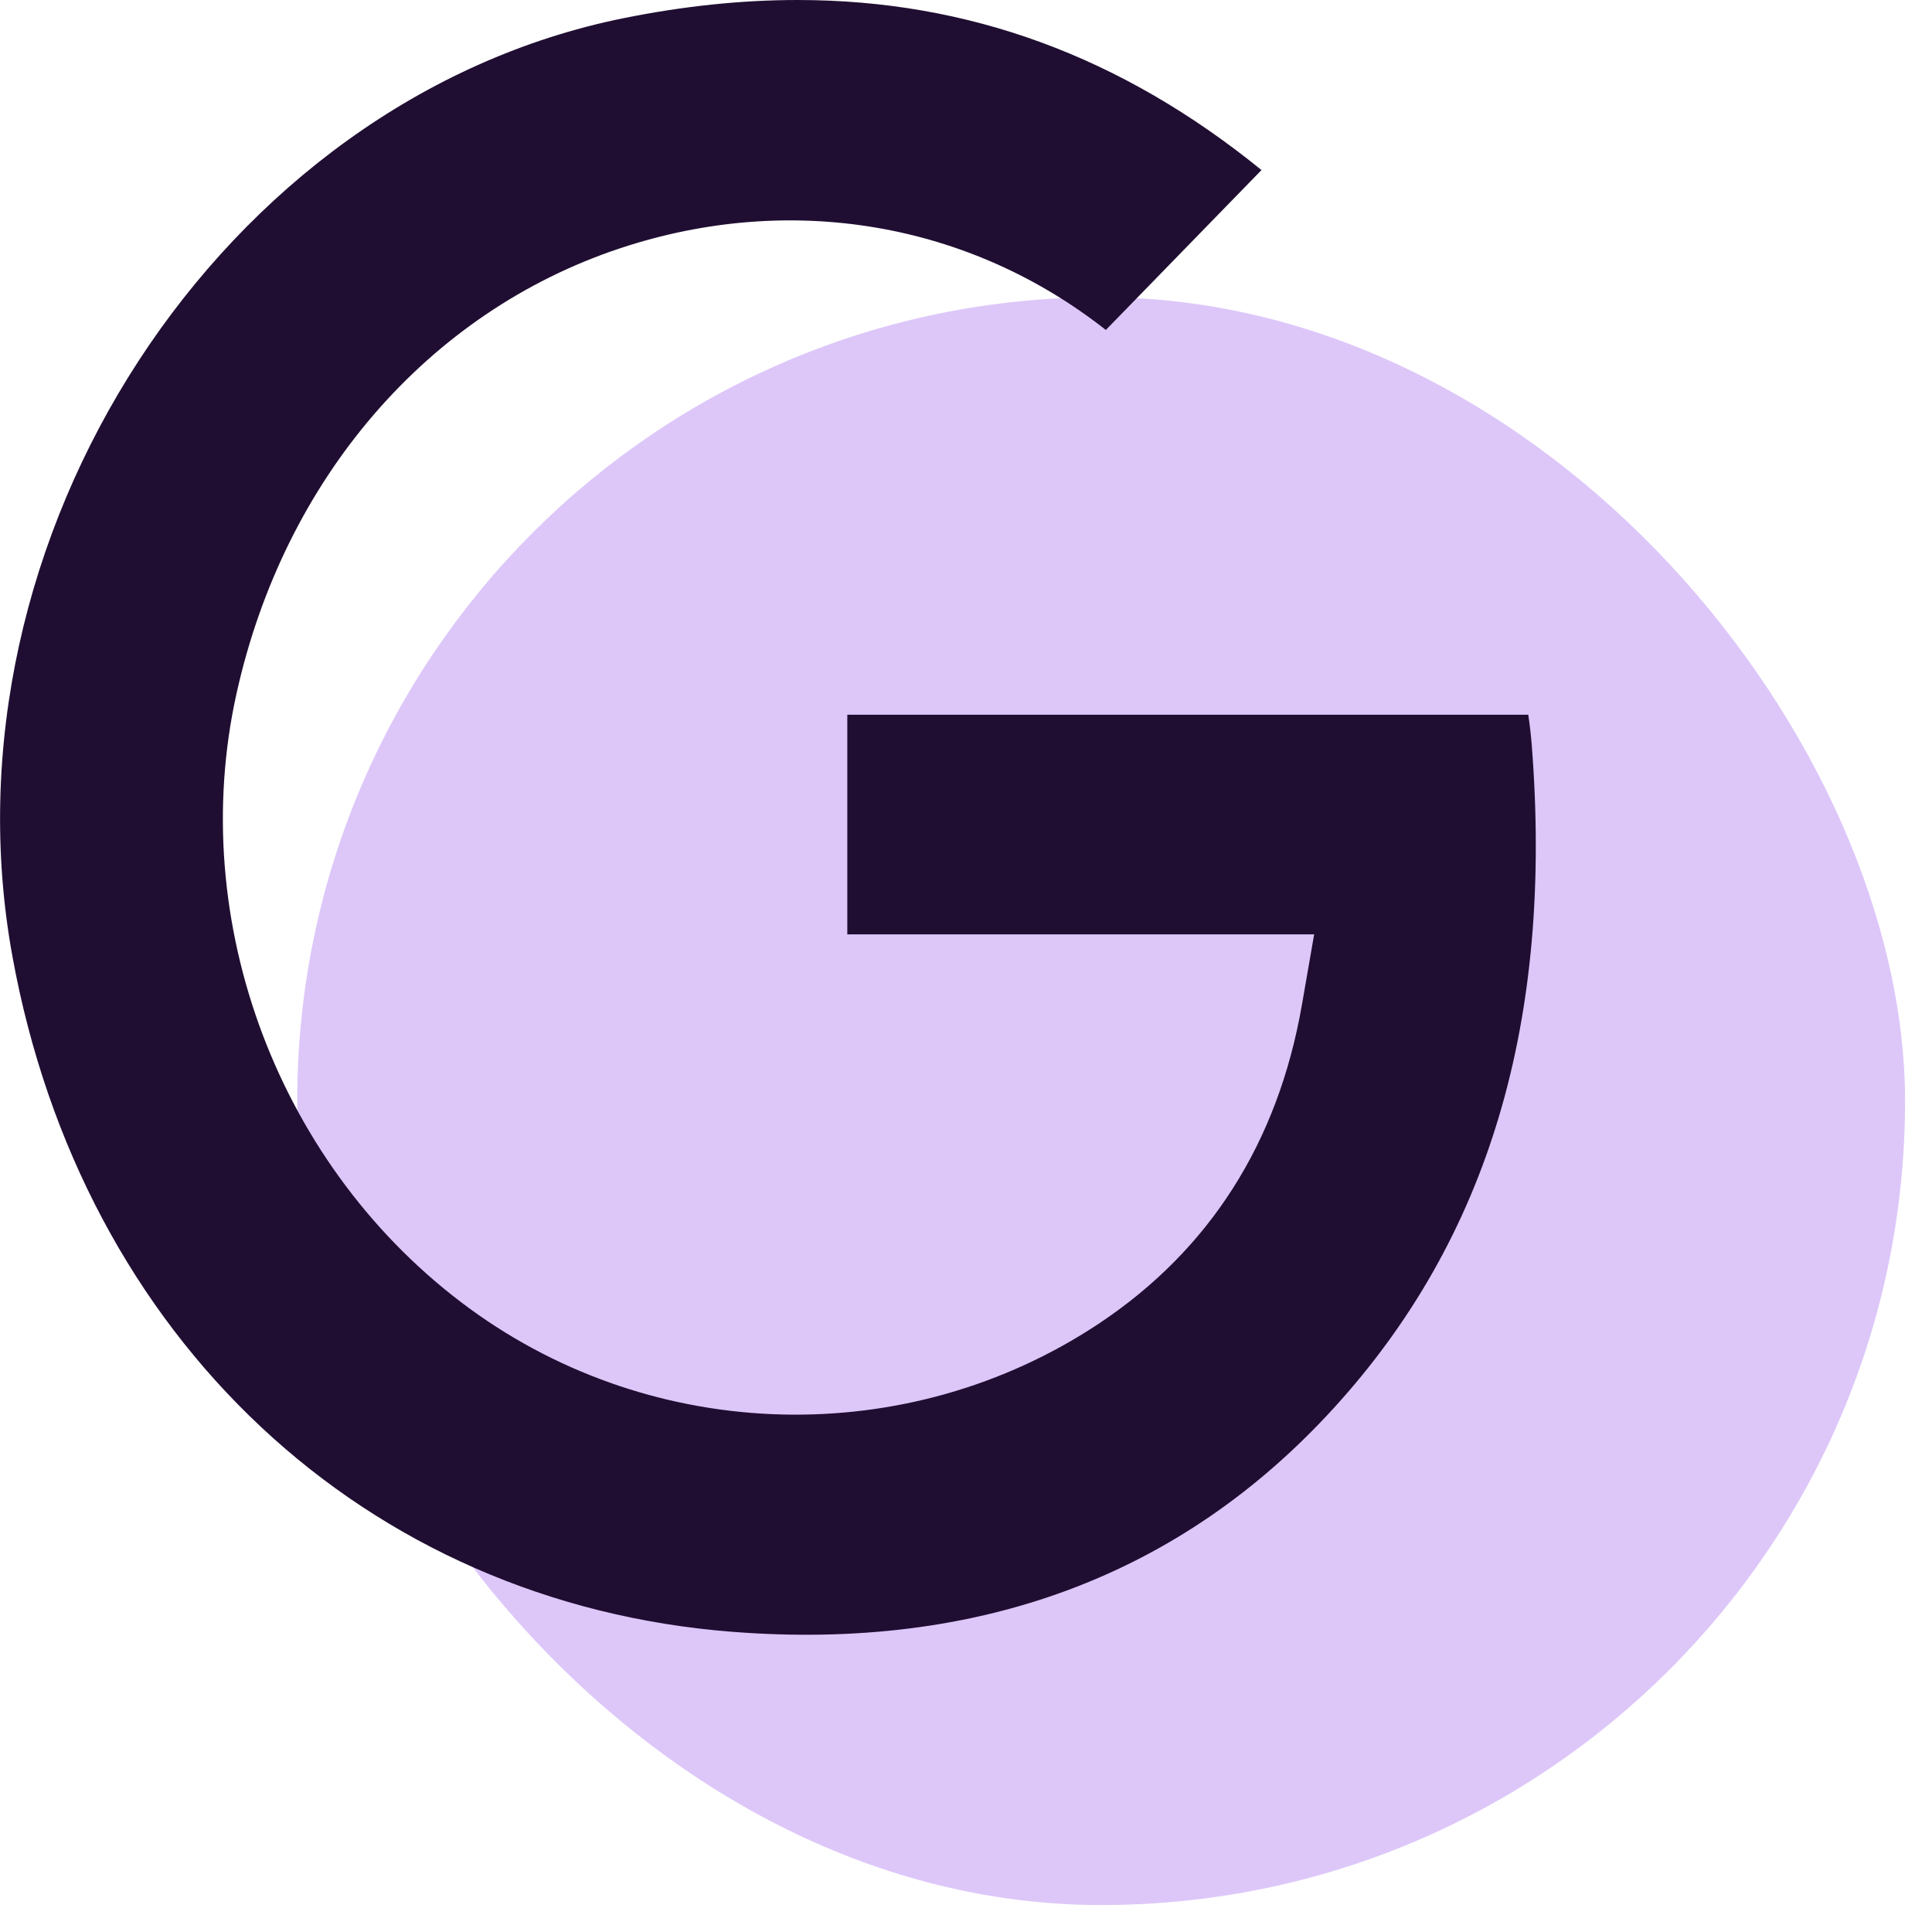 <svg width="39" height="39" viewBox="0 0 39 39" fill="none" xmlns="http://www.w3.org/2000/svg">
<rect x="6" y="6" width="32.456" height="32.456" rx="16.228" fill="#B889F3" fill-opacity="0.47"/>
<g clip-path="url(#clip0_224_525)">
<path d="M26.922 28.426C23.837 31.808 19.758 33.327 14.791 32.941C7.366 32.367 1.657 27.017 0.252 19.313C-1.291 10.862 4.47 2.009 12.582 0.368C13.798 0.122 14.97 0 16.103 0C19.546 0 22.636 1.135 25.465 3.433L22.323 6.661C19.564 4.49 15.96 3.869 12.517 5.012C8.636 6.302 5.74 9.659 4.776 13.993C3.749 18.613 5.636 23.603 9.476 26.412C13.228 29.156 18.332 29.277 22.185 26.717C24.417 25.23 25.794 23.07 26.279 20.294L26.528 18.861H17.104V14.428H30.85C30.881 14.633 30.904 14.836 30.92 15.033C31.358 20.619 30.049 25.001 26.922 28.426Z" fill="#200E32"/>
</g>
<defs>
<clipPath id="clip0_224_525">
<rect width="31" height="33" fill="white"/>
</clipPath>
</defs>
</svg>
